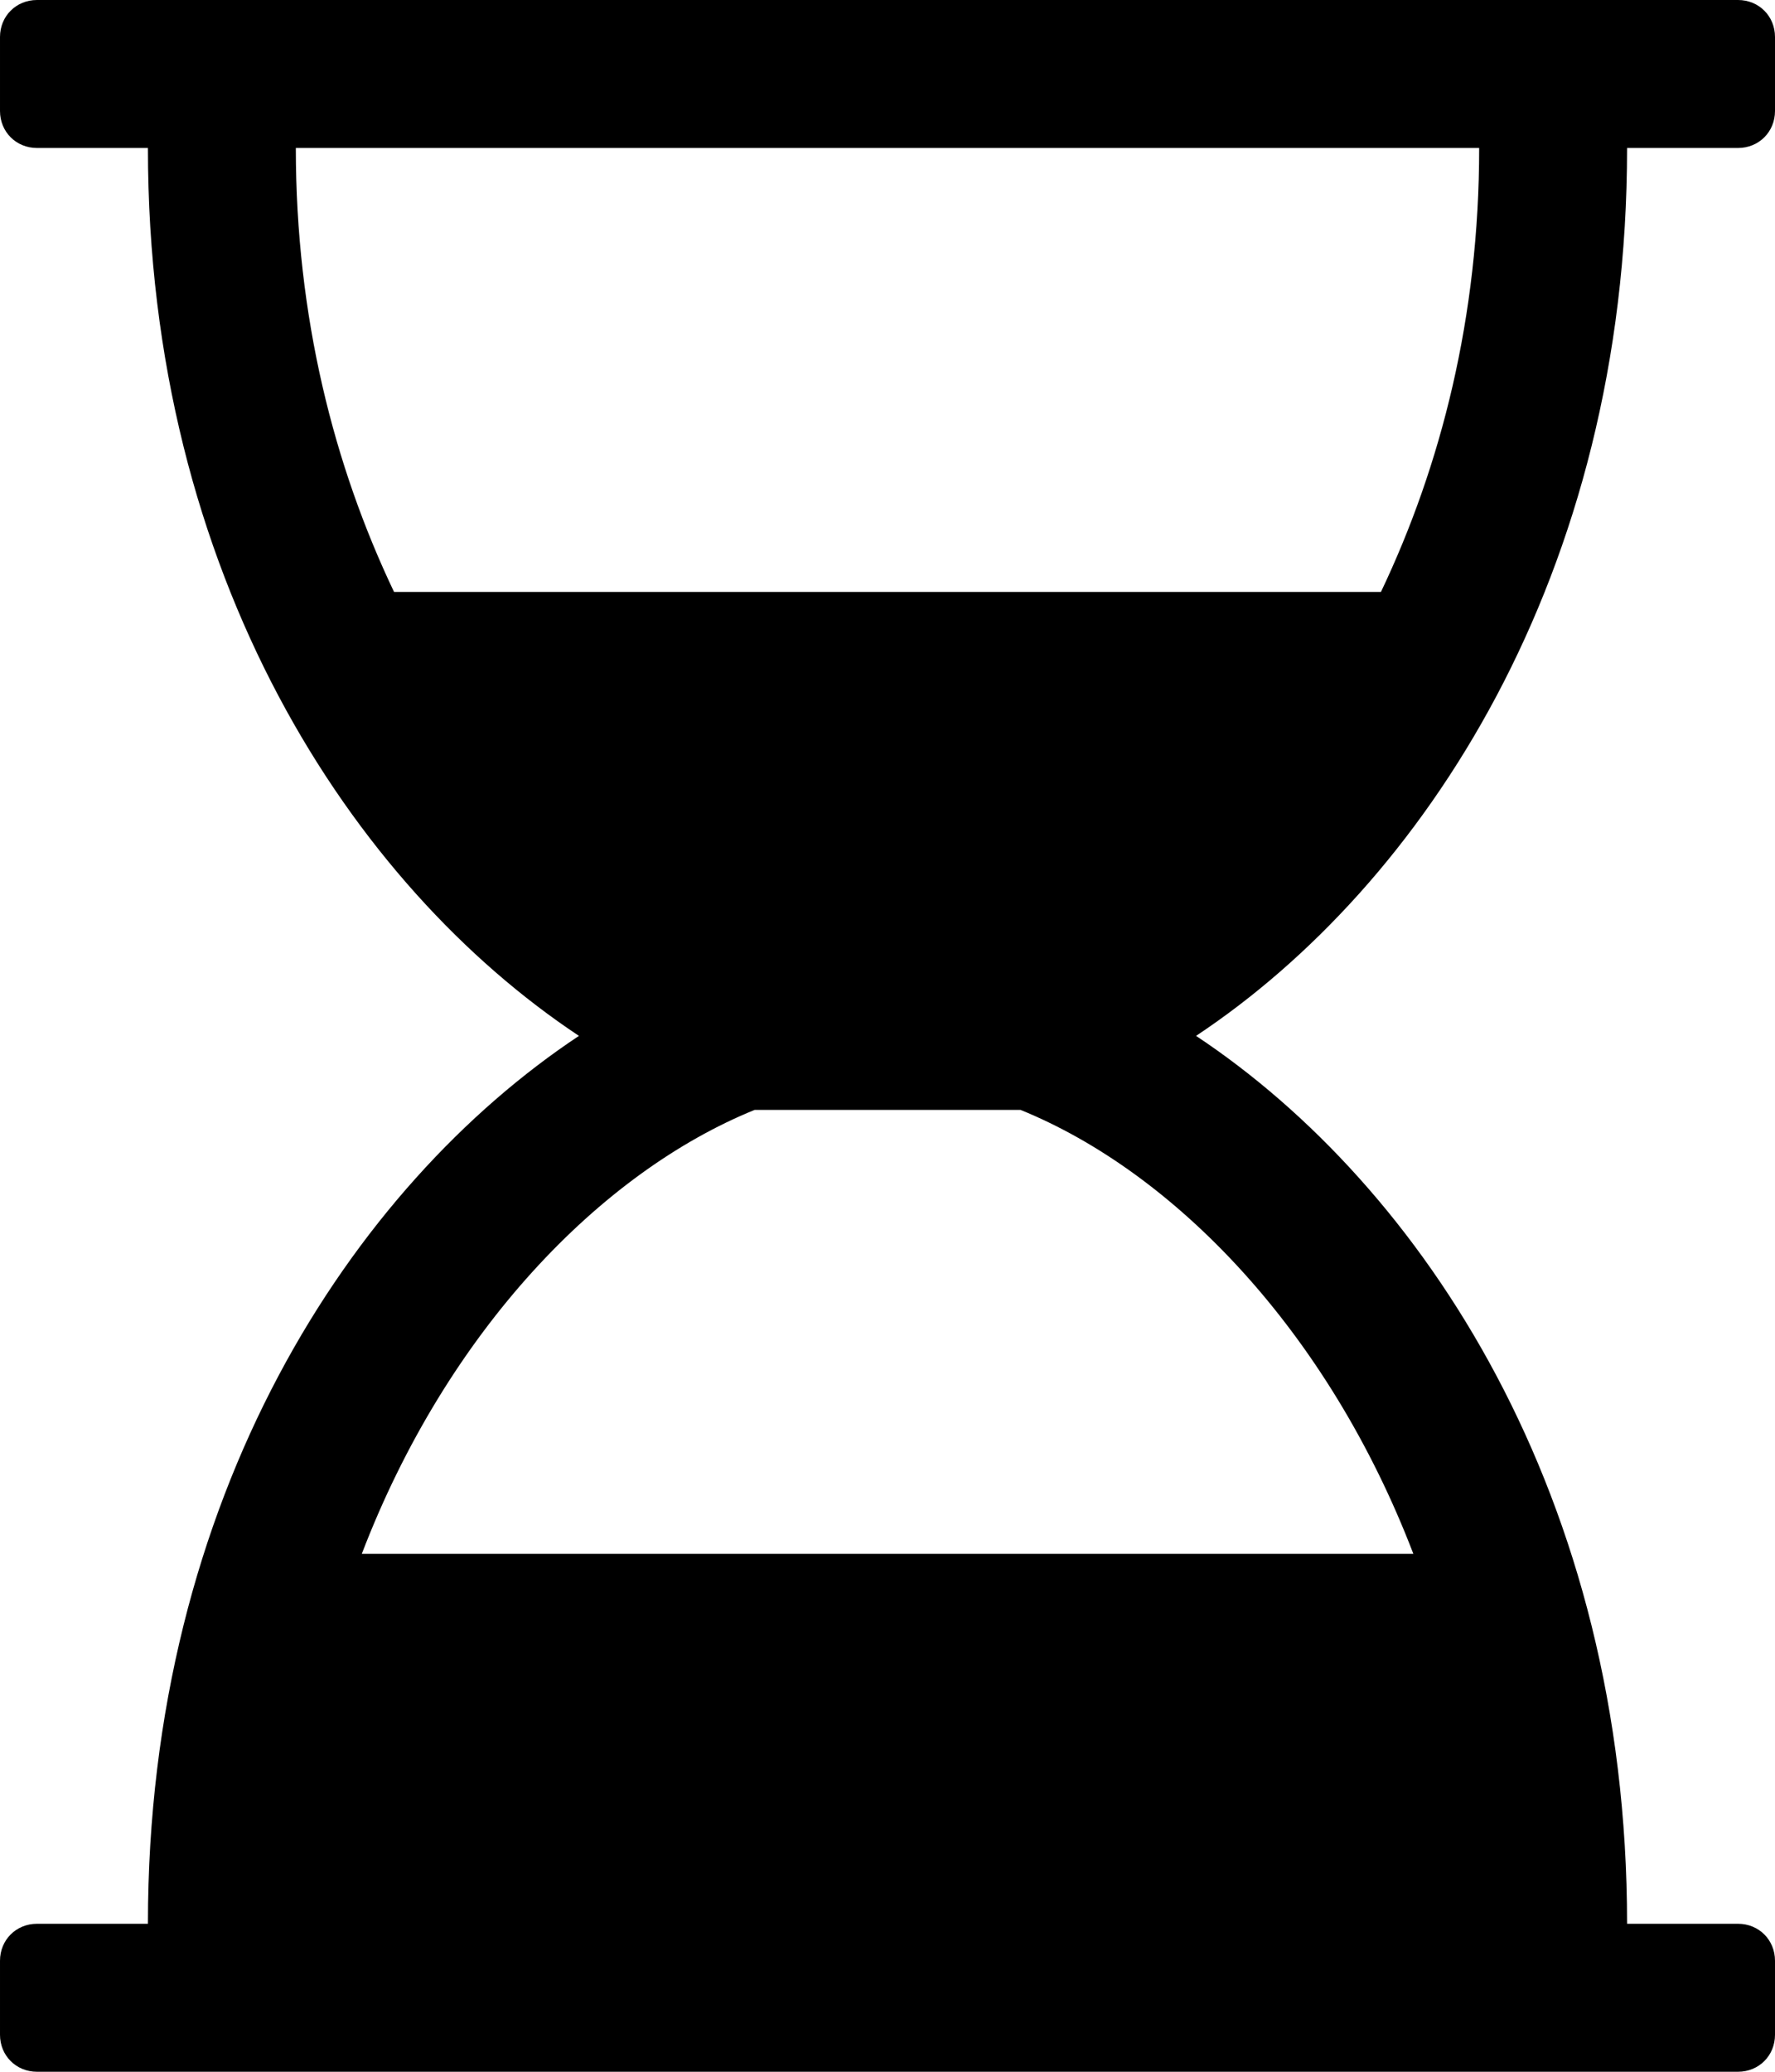 <!-- Generated by IcoMoon.io -->
<svg version="1.1" xmlns="http://www.w3.org/2000/svg" width="12" height="14" viewBox="0 0 12 14">
<title>hourglass-2</title>
<path d="M11 1c0 2.891-1.383 4.984-2.914 6 1.531 1.016 2.914 3.109 2.914 6h0.75c0.141 0 0.25 0.109 0.25 0.25v0.5c0 0.141-0.109 0.25-0.25 0.25h-11.5c-0.141 0-0.25-0.109-0.25-0.25v-0.5c0-0.141 0.109-0.25 0.25-0.25h0.75c0-2.891 1.383-4.984 2.914-6-1.531-1.016-2.914-3.109-2.914-6h-0.75c-0.141 0-0.25-0.109-0.25-0.25v-0.5c0-0.141 0.109-0.25 0.25-0.25h11.5c0.141 0 0.25 0.109 0.25 0.25v0.5c0 0.141-0.109 0.25-0.25 0.25h-0.75zM10 1h-8c0 1.141 0.258 2.148 0.664 3h6.672c0.406-0.852 0.664-1.859 0.664-3zM9.555 10.5c-0.578-1.508-1.617-2.578-2.656-3h-1.797c-1.039 0.422-2.078 1.492-2.656 3h7.109z"></path>
</svg>
